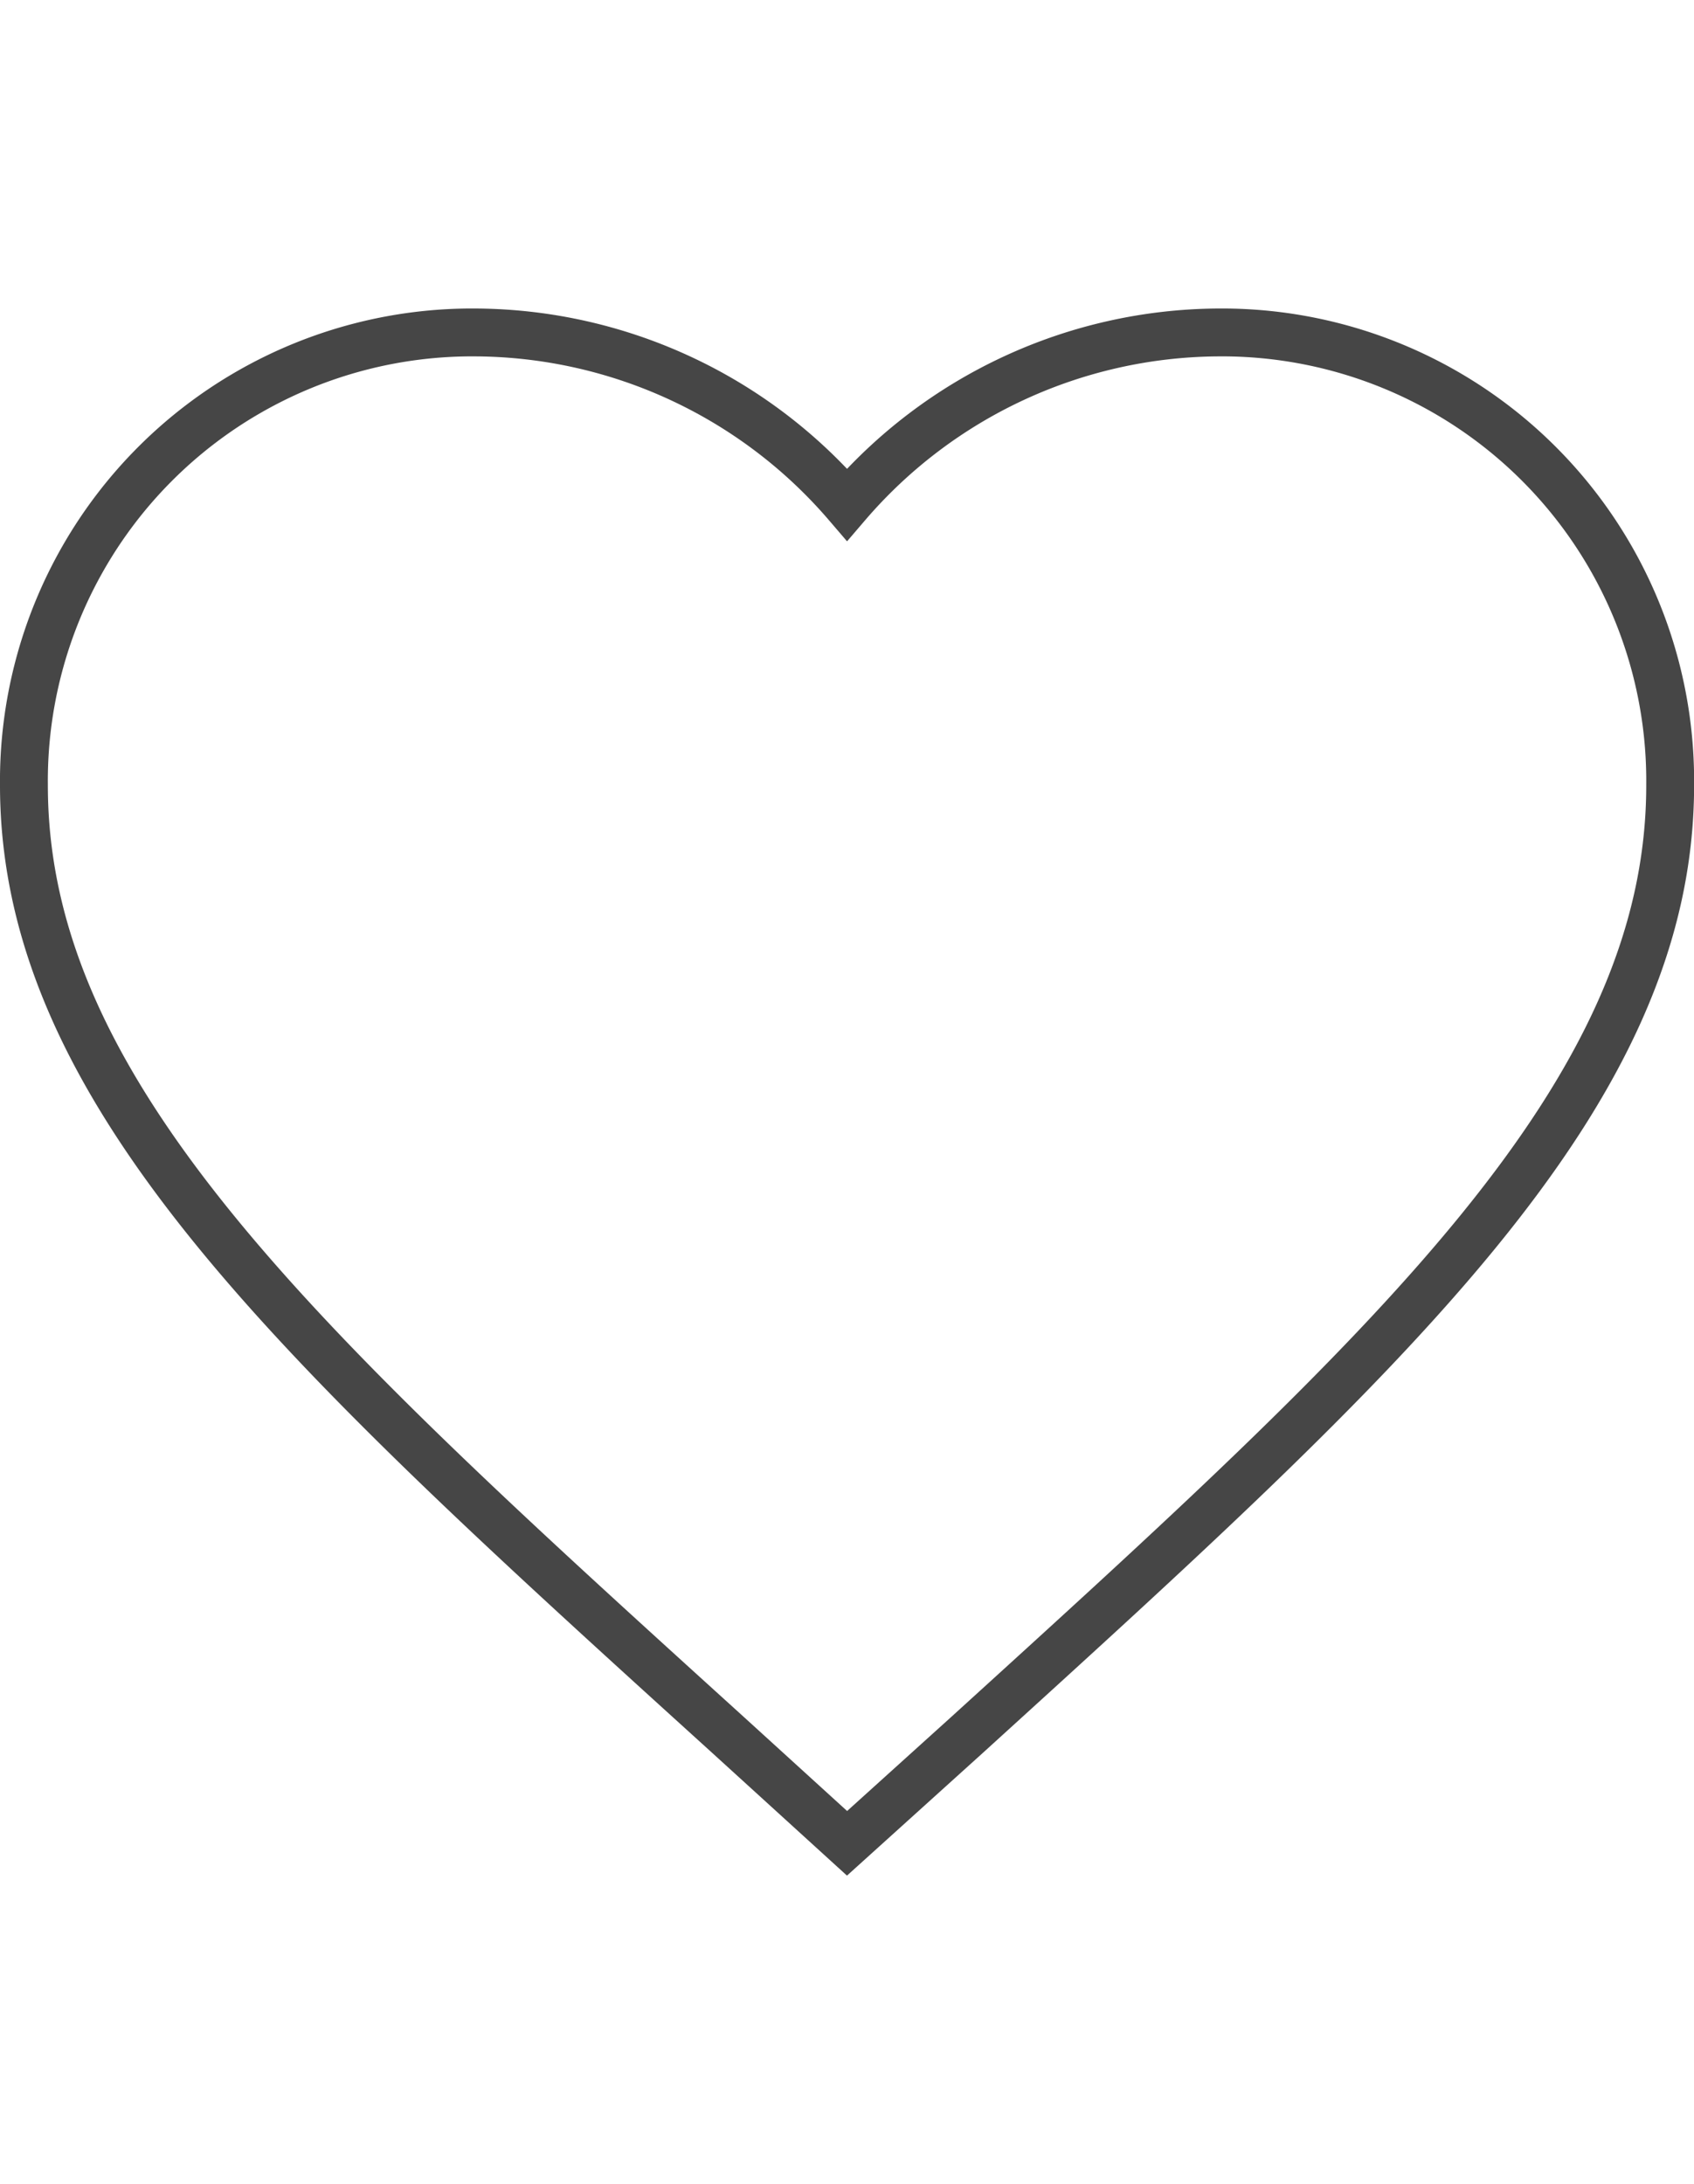 <svg xmlns="http://www.w3.org/2000/svg" width="25.398" height="32.735" viewBox="0 0 35.398 32.735">
  <g id="Group_1825" data-name="Group 1825" transform="translate(-1679 -64.395)">
    <path id="Icon_material-favorite" data-name="Icon material-favorite" d="M20.2,36.06l-2.494-2.27C8.848,25.758,3,20.461,3,13.959A9.368,9.368,0,0,1,12.459,4.5,10.3,10.3,0,0,1,20.2,8.095,10.3,10.3,0,0,1,27.938,4.5,9.368,9.368,0,0,1,37.4,13.959c0,6.5-5.848,11.8-14.705,19.848Z" transform="translate(1676.5 60.395)" fill="none" stroke="#464646" stroke-width="1"/>
  </g>
</svg>
